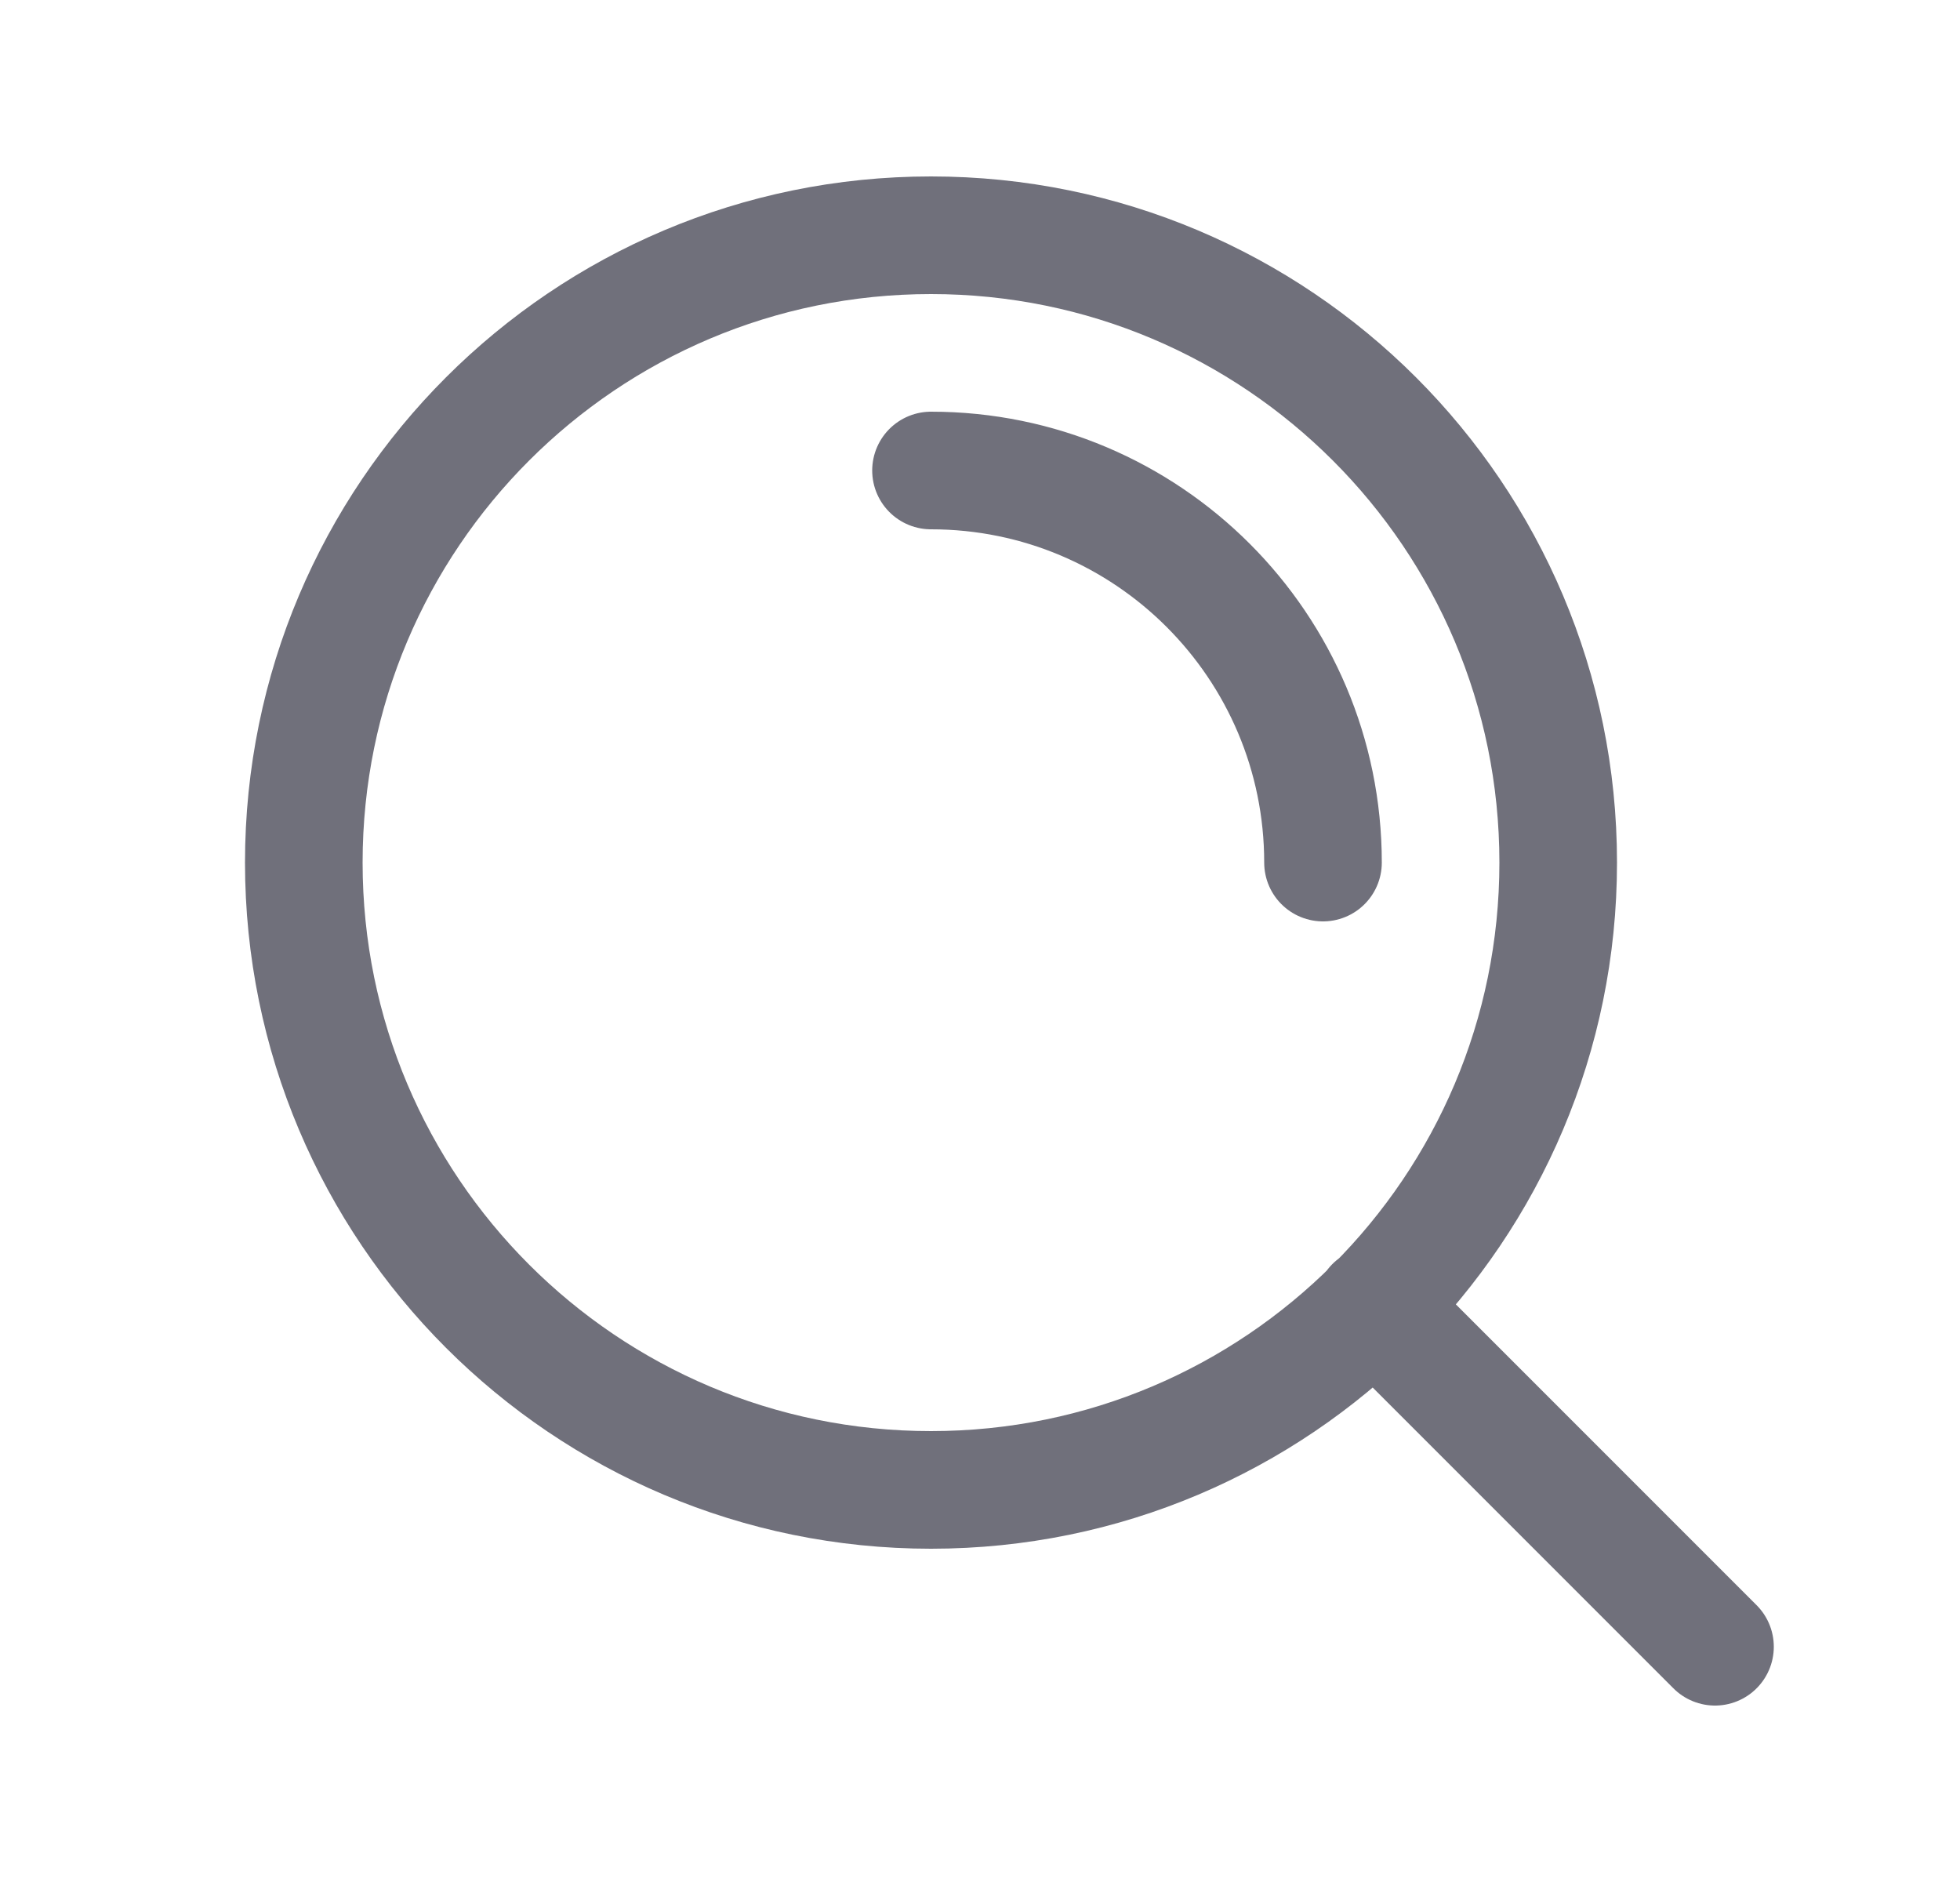 <svg width="25" height="24" viewBox="0 0 25 24" fill="none" xmlns="http://www.w3.org/2000/svg">
<g id="search-refraction">
<path id="Icon" d="M21.875 21L17.525 16.65M11.875 6C14.636 6 16.875 8.239 16.875 11M19.875 11C19.875 15.418 16.293 19 11.875 19C7.457 19 3.875 15.418 3.875 11C3.875 6.582 7.457 3 11.875 3C16.293 3 19.875 6.582 19.875 11Z" stroke="#70707B" stroke-width="1.5" stroke-linecap="round" stroke-linejoin="round"/>
</g>
</svg>
